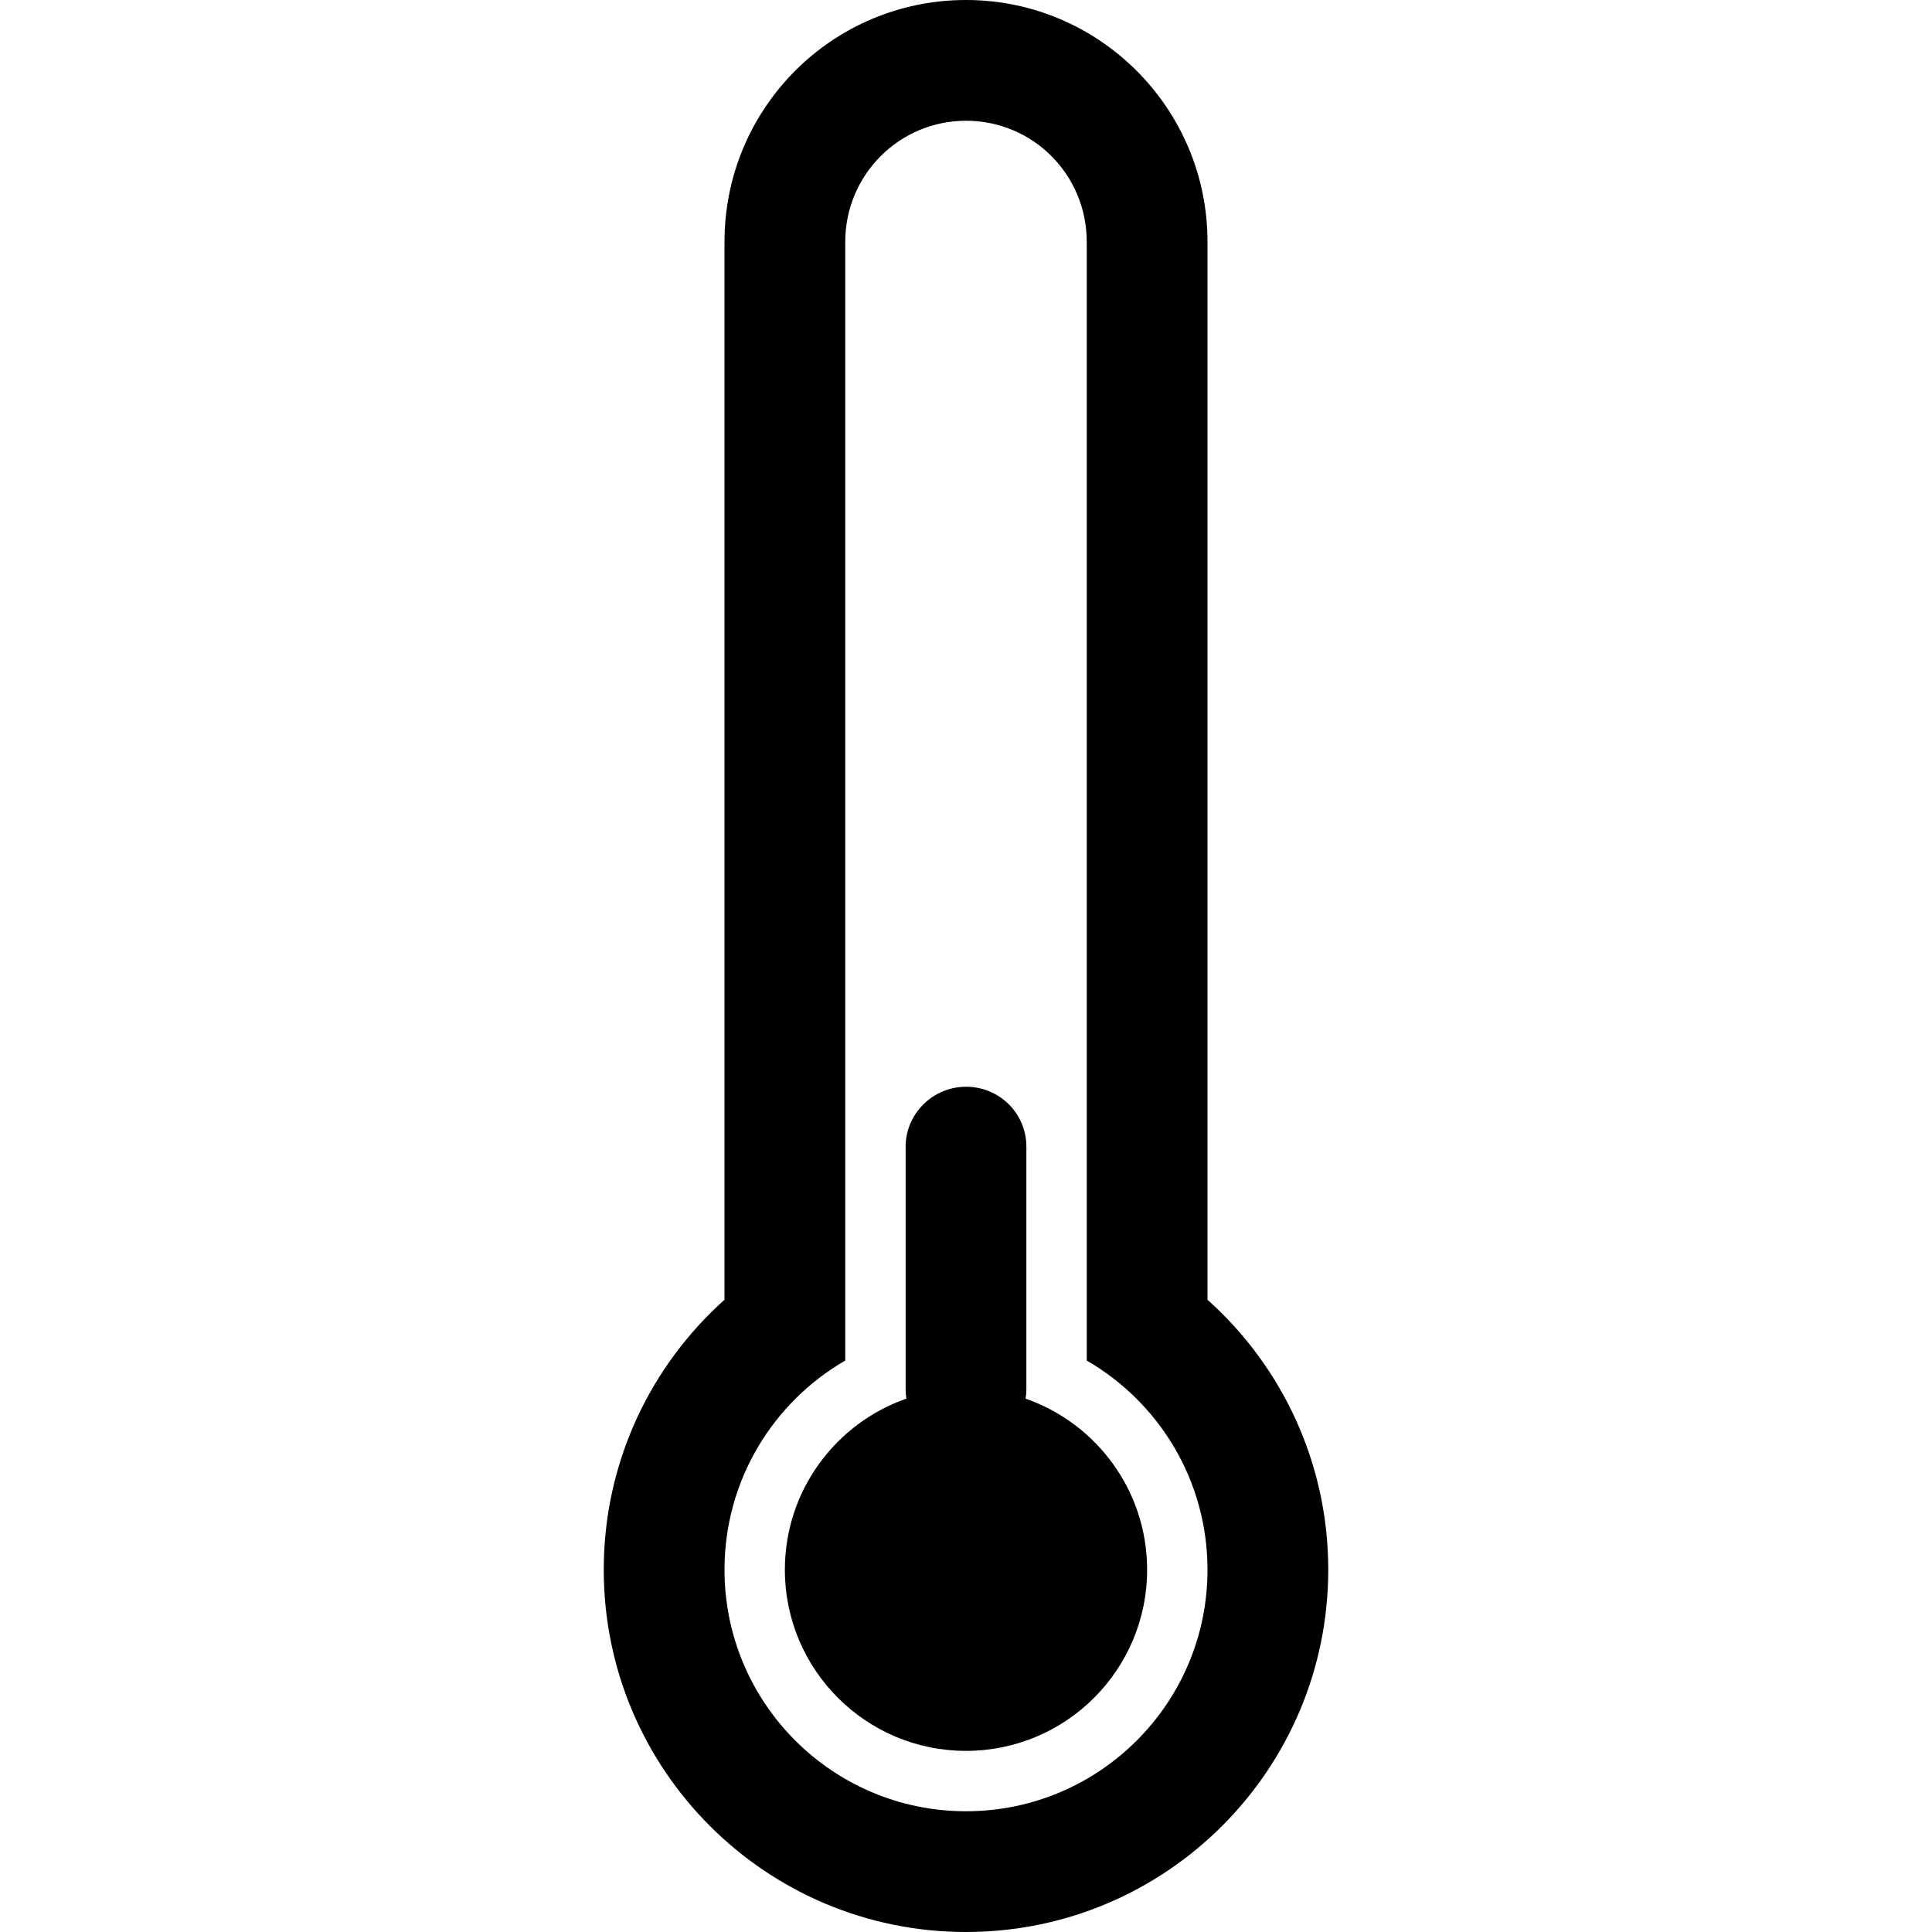 <?xml version="1.0" encoding="UTF-8" standalone="no"?>
<svg width="32px" height="32px" viewBox="0 0 32 32" version="1.1" xmlns="http://www.w3.org/2000/svg" xmlns:xlink="http://www.w3.org/1999/xlink" xmlns:sketch="http://www.bohemiancoding.com/sketch/ns">
    <title>81 Thermometer Quarter Full</title>
    <description>Created with Sketch (http://www.bohemiancoding.com/sketch)</description>
    <defs></defs>
    <g id="Icons new Arranged Names" stroke="none" stroke-width="1" fill="none" fill-rule="evenodd">
        <g id="81 Thermometer Quarter Full" fill="#000000">
            <path d="M16,30 C18.209,30 20,28.209 20,26 C20,24.519 19.196,23.227 18,22.535 L18,4.005 C18,2.898 17.112,2 16,2 C14.895,2 14,2.897 14,4.005 L14,22.535 C12.804,23.227 12,24.519 12,26 C12,28.209 13.791,30 16,30 Z M16,29 C14.343,29 13,27.657 13,26 C13,24.689 13.841,23.575 15.012,23.166 C15.004,23.115 15,23.063 15,23.009 L15,18.991 C15,18.451 15.448,18 16,18 C16.556,18 17,18.444 17,18.991 L17,23.009 C17,23.063 16.996,23.115 16.987,23.166 C18.159,23.574 19,24.689 19,26 C19,27.657 17.657,29 16,29 Z M16,32 C12.686,32 10,29.314 10,26 C10,24.223 10.773,22.626 12,21.528 L12,4.006 C12,1.787 13.791,0 16,0 C18.205,0 20,1.793 20,4.006 L20,21.528 C21.227,22.626 22,24.223 22,26 C22,29.314 19.314,32 16,32 Z M16,32" id="Oval 245"></path>
        </g>
    </g>
</svg>